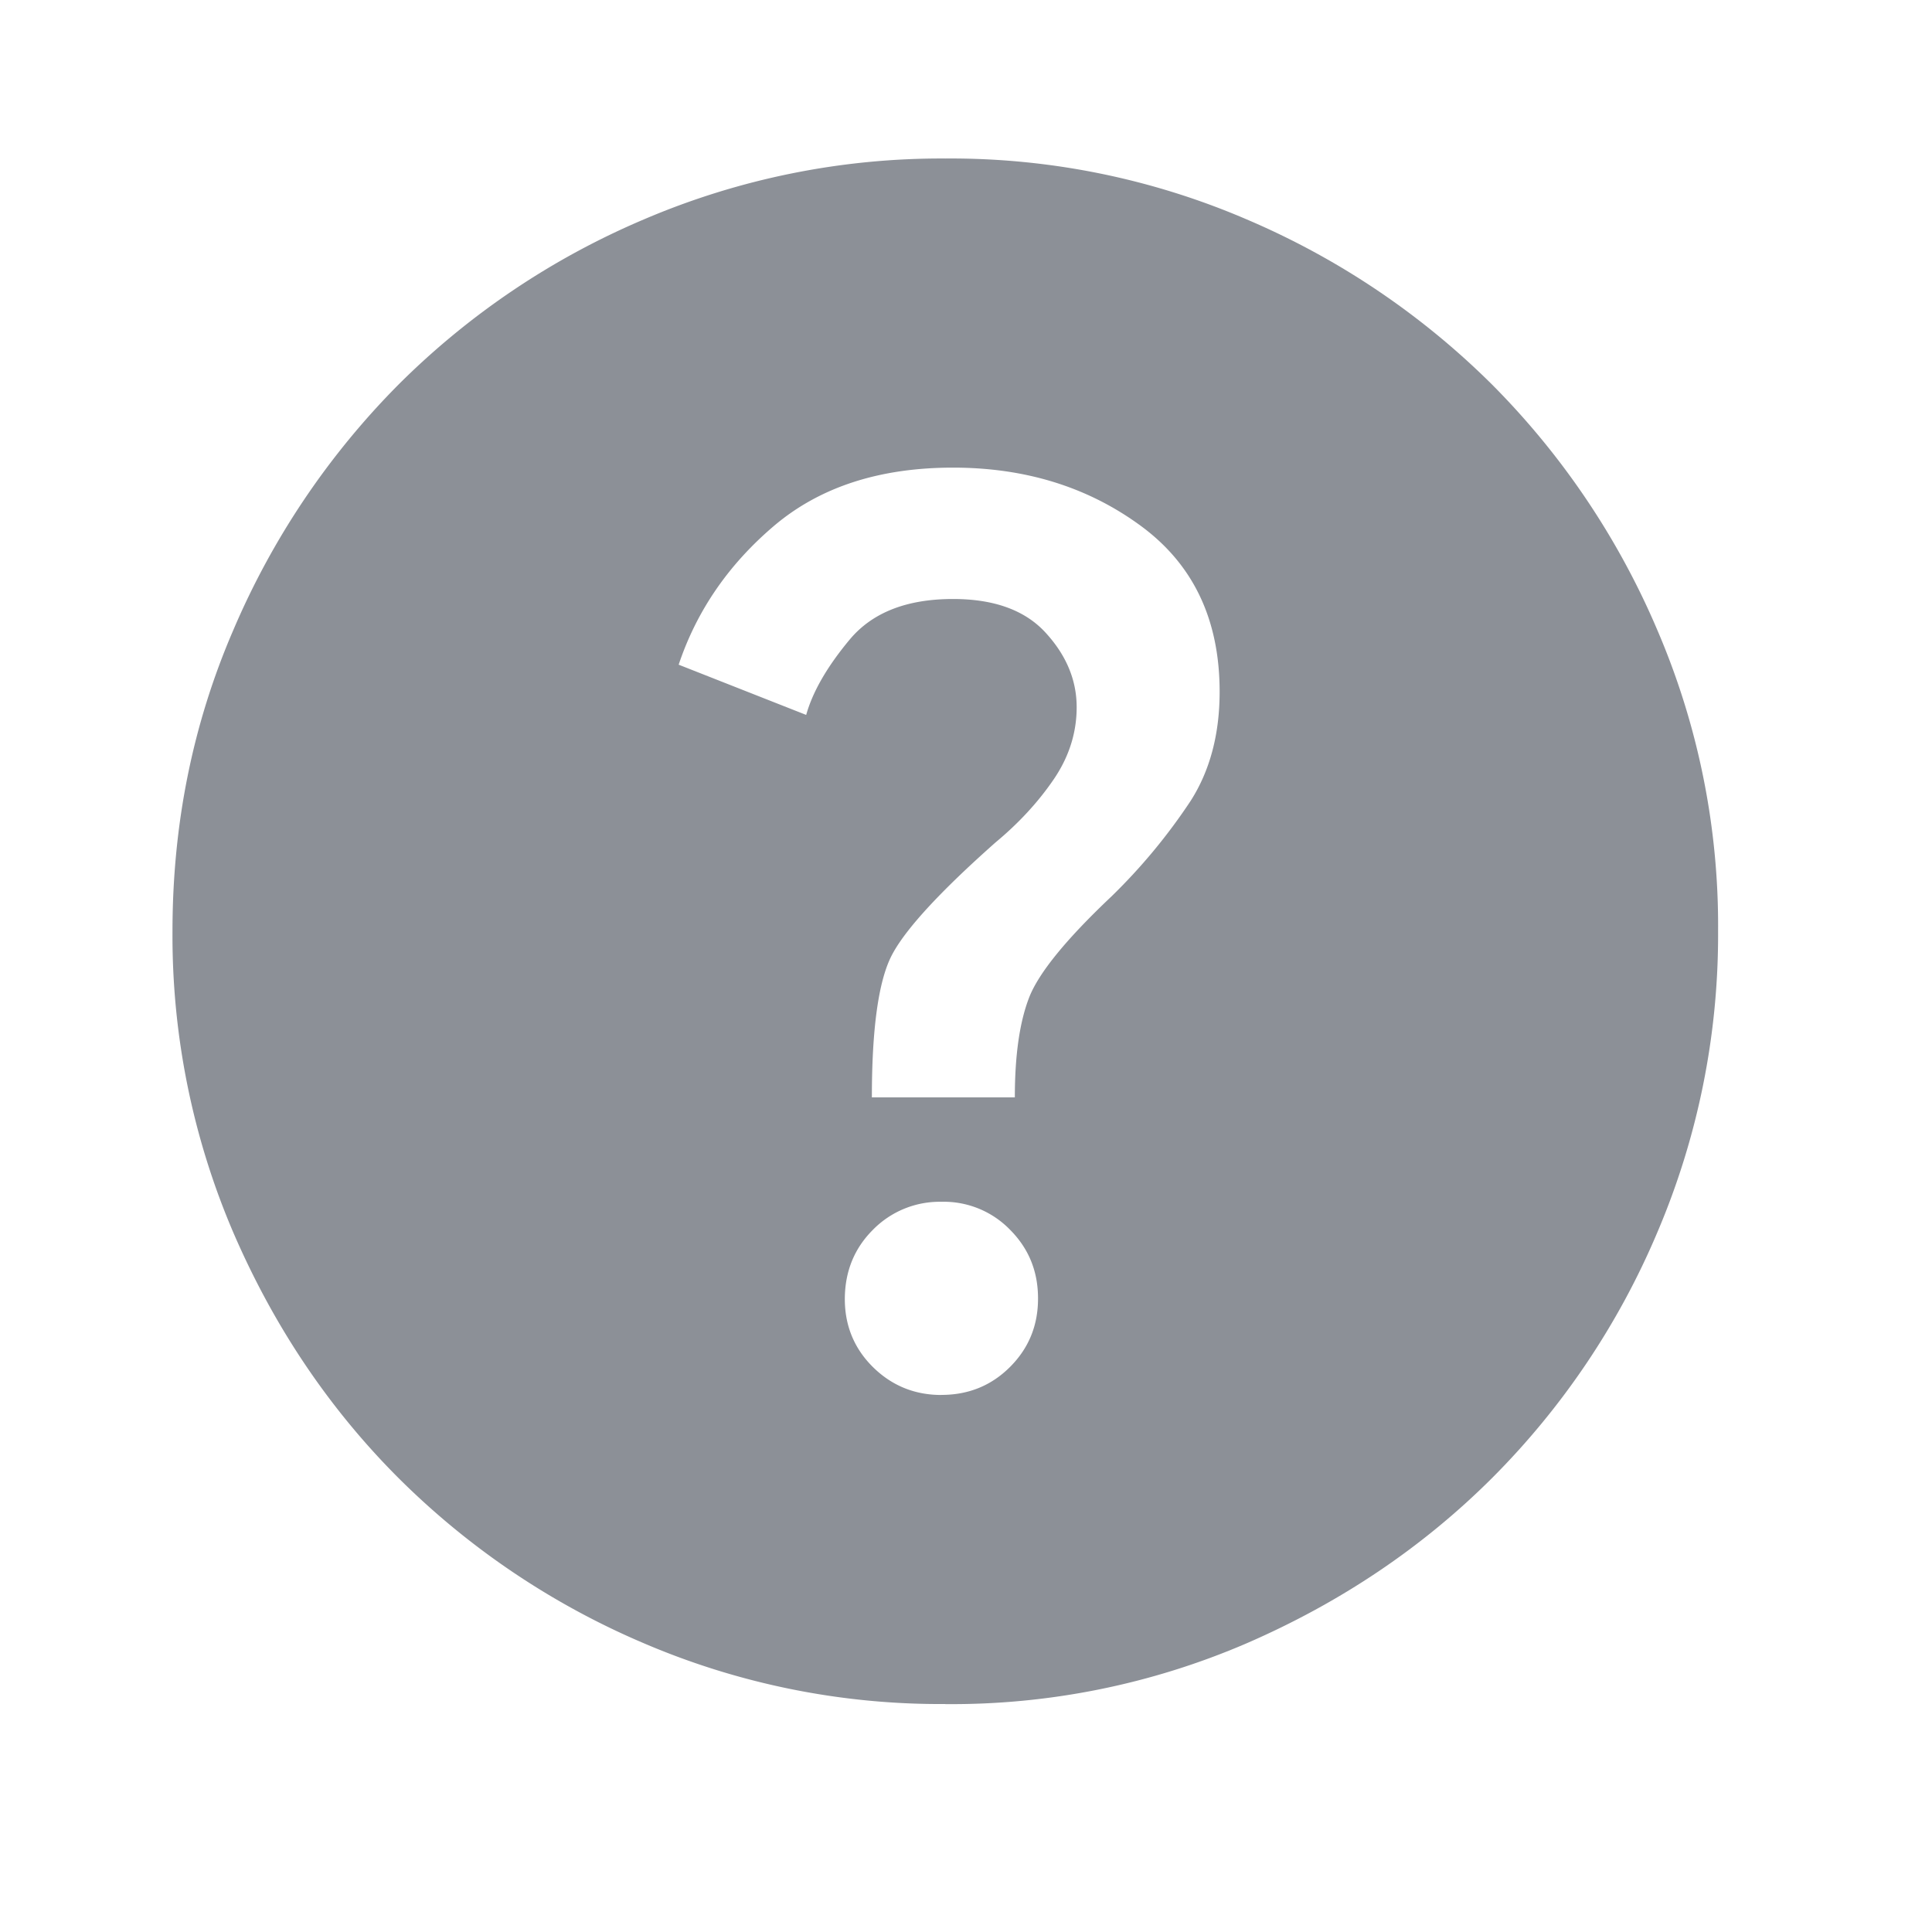 <svg width="25" height="25" fill="none" xmlns="http://www.w3.org/2000/svg"><path d="M12.182 18.05c.35 0 .646-.12.888-.362s.363-.538.362-.887c0-.35-.12-.645-.362-.888a1.195 1.195 0 00-.888-.362 1.21 1.21 0 00-.887.363c-.24.24-.36.536-.363.887-.002.35.12.647.363.888.244.241.54.362.887.362zm-.9-3.85h1.85c0-.55.063-.982.188-1.3.126-.316.48-.75 1.062-1.3a7.478 7.478 0 001.025-1.237c.25-.392.375-.863.375-1.412 0-.934-.341-1.65-1.025-2.15-.683-.5-1.491-.75-2.425-.75-.95 0-1.72.25-2.312.75-.59.5-1.004 1.1-1.238 1.8l1.65.65c.084-.3.271-.625.563-.975.292-.35.738-.525 1.337-.525.534 0 .934.146 1.2.438.267.292.4.612.4.962 0 .333-.1.646-.3.938-.2.292-.45.563-.75.812-.733.65-1.183 1.142-1.35 1.475-.166.333-.25.942-.25 1.825zm.95 7.85a9.742 9.742 0 01-3.9-.786 10.083 10.083 0 01-3.175-2.138c-.9-.9-1.612-1.96-2.137-3.175a9.75 9.75 0 01-.788-3.9c0-1.384.262-2.684.788-3.9a10.152 10.152 0 012.137-3.175 10.04 10.04 0 013.175-2.137 9.787 9.787 0 013.9-.788 9.696 9.696 0 013.9.788 10.128 10.128 0 013.175 2.137 10.103 10.103 0 012.138 3.175 9.688 9.688 0 01.787 3.9 9.814 9.814 0 01-.788 3.9 10 10 0 01-2.137 3.175c-.9.898-1.96 1.61-3.175 2.138a9.643 9.643 0 01-3.9.787z" fill="#8C9097"/></svg>